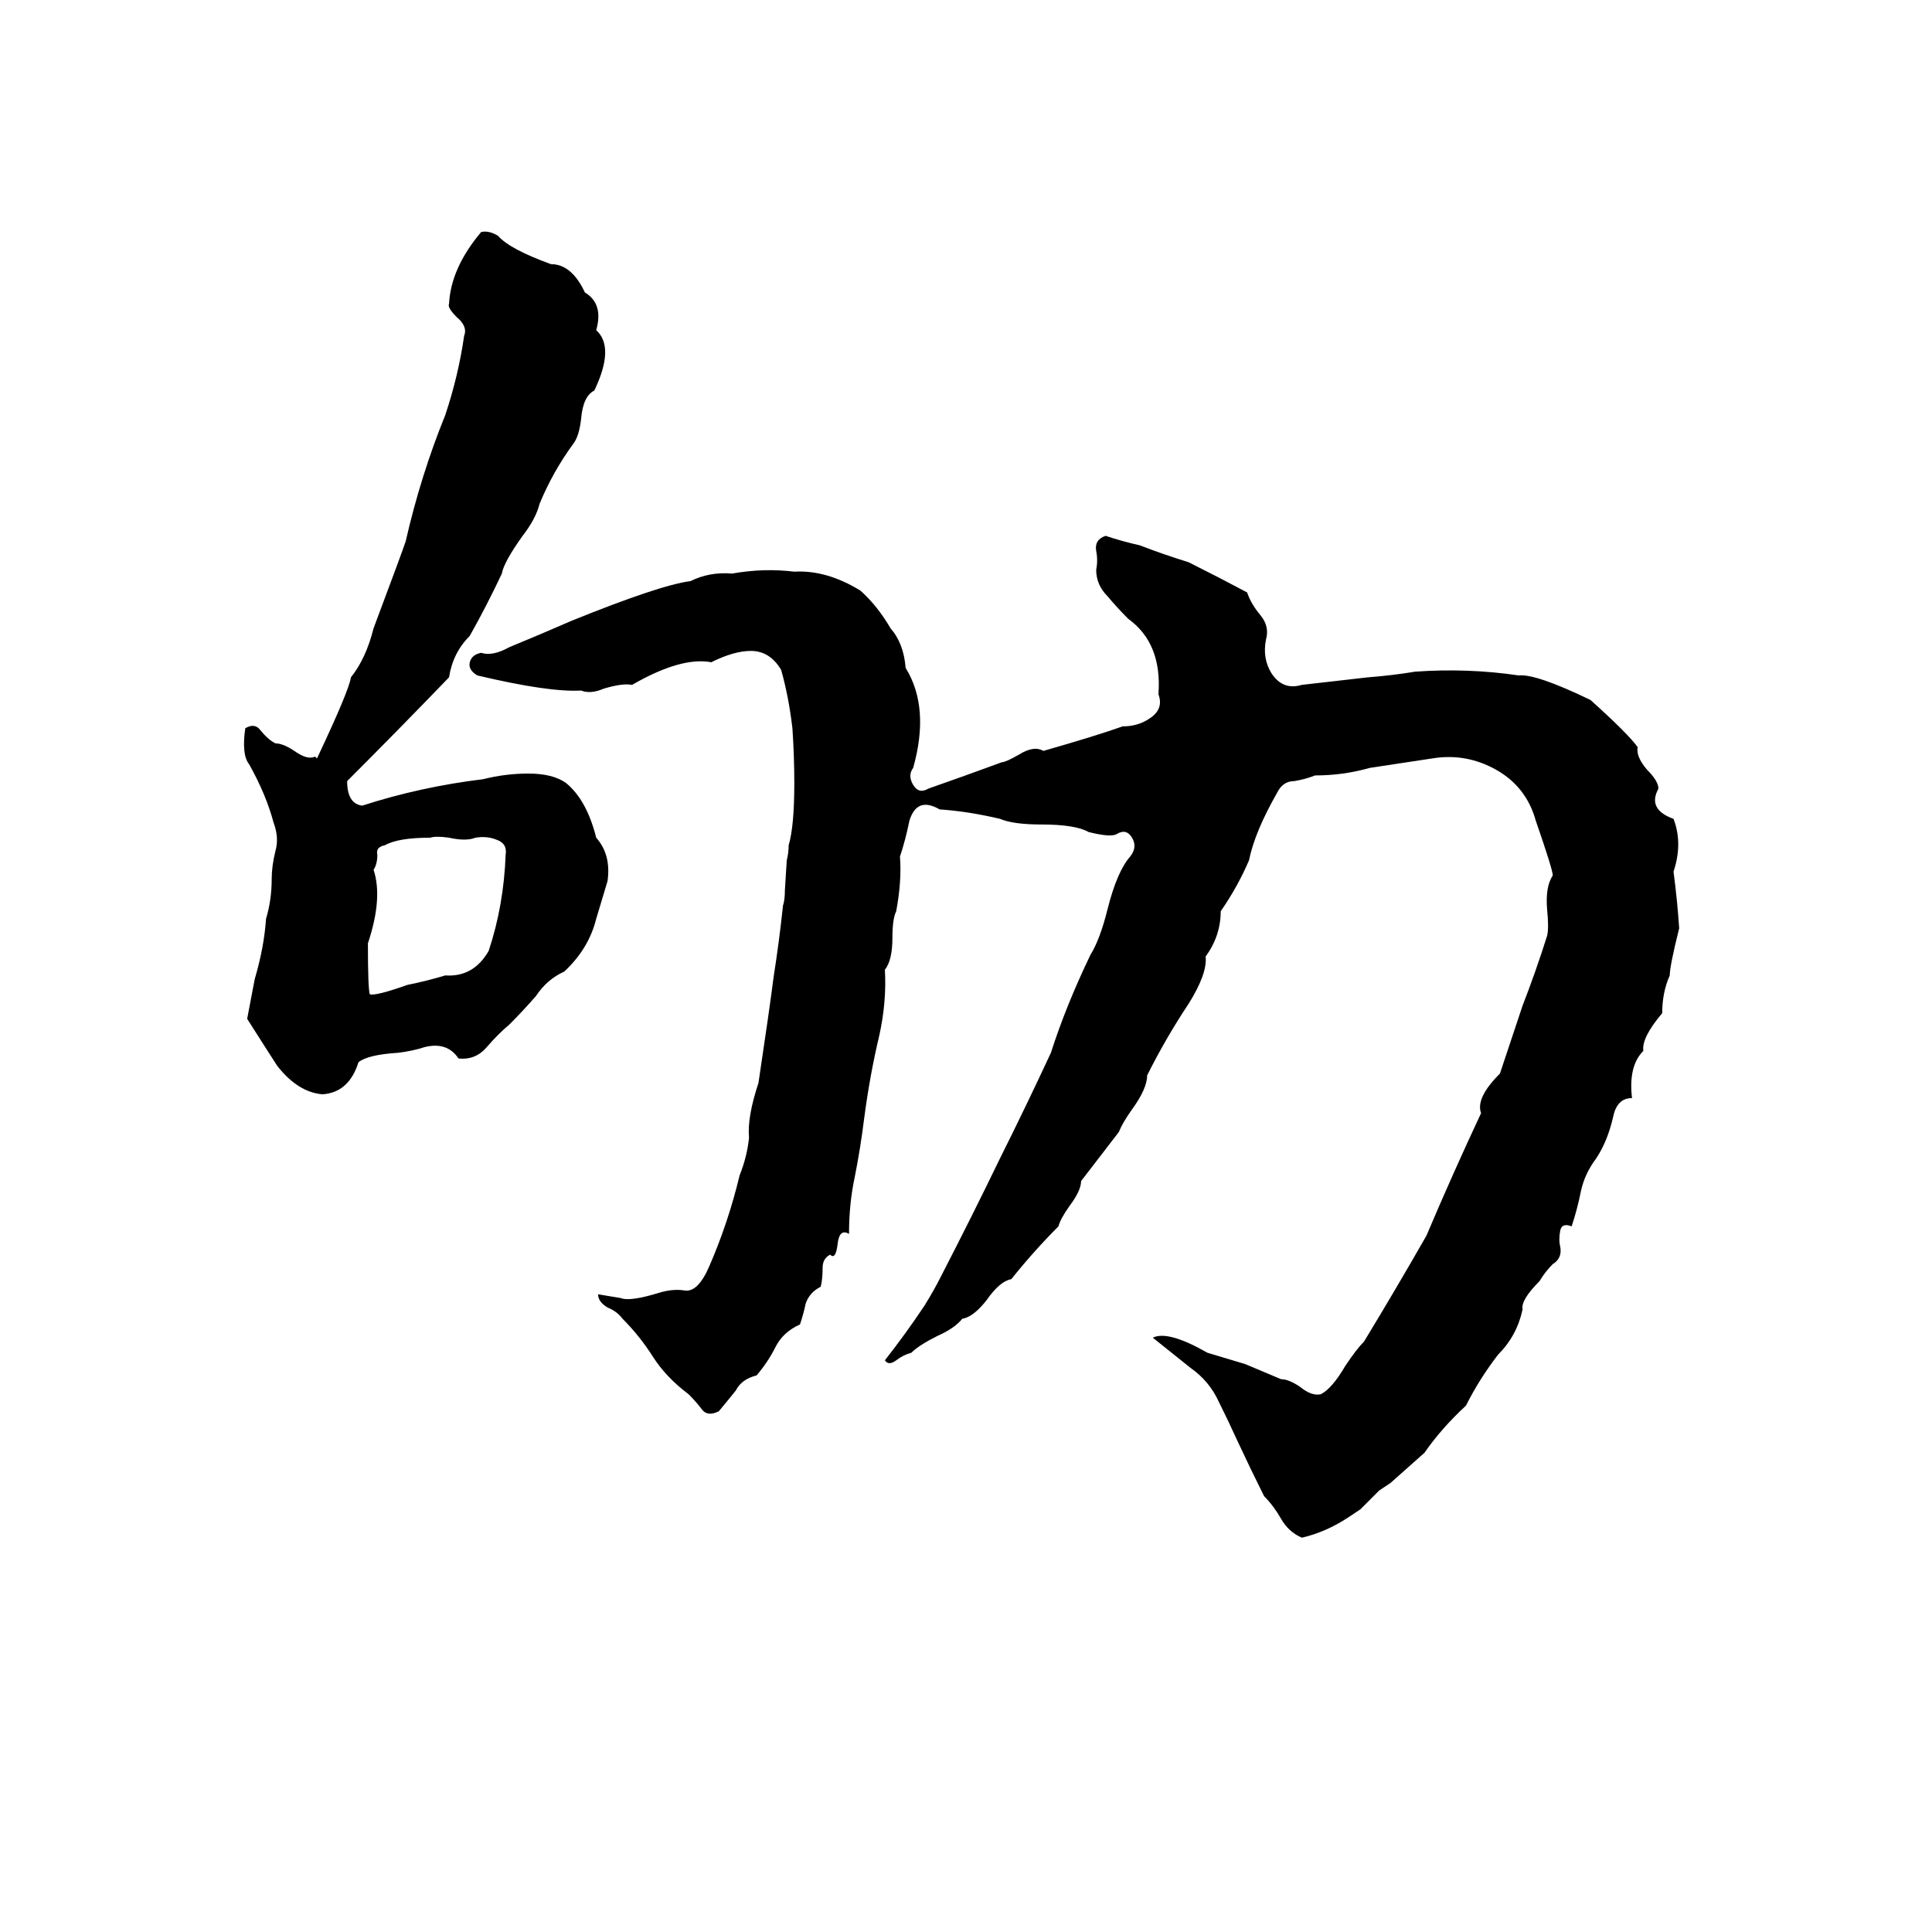 <svg xmlns="http://www.w3.org/2000/svg" viewBox="0 -800 1024 1024">
	<path fill="#000000" d="M255 -677Q259 -678 264 -675Q270 -668 292 -660Q303 -660 310 -645Q320 -639 316 -625Q326 -616 315 -593Q309 -590 308 -578Q307 -569 304 -565Q293 -550 286 -533Q284 -525 277 -516Q267 -502 266 -496Q258 -479 249 -463Q240 -454 238 -441Q211 -413 184 -386Q184 -374 192 -373Q223 -383 256 -387Q268 -390 280 -390Q293 -390 300 -385Q311 -376 316 -356Q324 -347 322 -333Q319 -323 316 -313Q312 -297 299 -285Q290 -281 284 -272Q277 -264 270 -257Q264 -252 258 -245Q252 -238 243 -239Q237 -248 225 -245Q219 -243 211 -242Q195 -241 190 -237Q185 -221 171 -220Q158 -221 147 -235Q145 -238 131 -260L135 -281Q140 -298 141 -313Q144 -323 144 -334Q144 -341 146 -349Q148 -356 145 -364Q141 -379 132 -395Q128 -400 130 -414Q135 -417 138 -413Q142 -408 146 -406Q150 -406 156 -402Q163 -397 167 -399L168 -398Q185 -434 186 -441Q194 -451 198 -467Q213 -507 215 -513Q223 -548 236 -580Q243 -601 246 -622Q248 -627 242 -632Q237 -637 238 -639Q239 -658 255 -677ZM586 -516Q595 -513 604 -511Q617 -506 630 -502Q646 -494 661 -486Q663 -480 668 -474Q673 -468 671 -461Q669 -451 674 -443Q680 -434 690 -437Q708 -439 725 -441Q738 -442 750 -444Q778 -446 805 -442Q814 -443 843 -429Q863 -411 868 -404Q867 -399 873 -392Q879 -386 879 -382Q873 -371 887 -366Q892 -353 887 -338Q889 -323 890 -308Q885 -288 885 -283Q881 -274 881 -263Q870 -250 871 -243Q863 -235 865 -218Q857 -218 855 -208Q852 -195 846 -186Q840 -178 838 -169Q836 -159 833 -150Q828 -152 827 -148Q826 -143 827 -139Q828 -133 823 -130Q819 -126 816 -121Q806 -111 807 -106Q804 -92 794 -82Q784 -69 777 -55Q764 -43 755 -30Q746 -22 737 -14Q734 -12 731 -10L721 0Q718 2 715 4Q703 12 690 15Q683 12 679 5Q675 -2 670 -7Q663 -21 656 -36Q651 -47 646 -57Q641 -68 631 -75Q621 -83 611 -91Q619 -95 640 -83Q650 -80 660 -77L679 -69Q683 -69 689 -65Q695 -60 700 -61Q706 -64 713 -76Q719 -85 723 -89Q740 -117 756 -145Q770 -178 785 -210Q782 -218 795 -231Q801 -249 807 -267Q814 -285 820 -304Q821 -308 820 -318Q819 -330 823 -336Q823 -339 814 -365Q809 -383 793 -392Q777 -401 759 -398L726 -393Q712 -389 697 -389Q692 -387 686 -386Q680 -386 677 -380Q665 -359 662 -344Q656 -330 647 -317Q647 -304 639 -293Q640 -284 630 -268Q618 -250 608 -230Q608 -223 600 -212Q595 -205 593 -200Q583 -187 573 -174Q573 -169 567 -161Q562 -154 561 -150Q548 -137 536 -122Q530 -121 523 -111Q516 -102 510 -101Q506 -96 497 -92Q487 -87 483 -83Q479 -82 475 -79Q471 -76 469 -79Q480 -93 490 -108Q495 -116 499 -124Q515 -155 530 -186Q544 -214 557 -242Q565 -267 578 -294Q583 -302 587 -318Q592 -338 599 -346Q603 -351 600 -356Q597 -361 592 -358Q589 -356 577 -359Q570 -363 552 -363Q537 -363 530 -366Q513 -370 498 -371Q486 -378 482 -365Q480 -355 477 -346Q478 -333 475 -317Q473 -313 473 -303Q473 -291 469 -286Q470 -269 466 -251Q461 -230 458 -207Q456 -191 453 -176Q450 -162 450 -146Q445 -149 444 -141Q443 -132 440 -135Q436 -133 436 -128Q436 -122 435 -118Q429 -115 427 -109Q426 -104 424 -98Q415 -94 411 -86Q407 -78 401 -71Q393 -69 390 -63Q386 -58 381 -52Q375 -49 372 -53Q369 -57 365 -61Q353 -70 346 -81Q339 -92 330 -101Q327 -105 322 -107Q317 -110 317 -114Q323 -113 329 -112Q334 -110 350 -115Q357 -117 363 -116Q370 -115 376 -129Q386 -152 392 -177Q396 -187 397 -197Q396 -208 402 -226Q408 -266 410 -282Q413 -301 415 -320Q416 -323 416 -328L417 -344Q418 -348 418 -352Q421 -362 421 -385Q421 -399 420 -414Q418 -431 414 -445Q408 -455 398 -455Q389 -455 377 -449Q361 -452 335 -437Q330 -438 320 -435Q313 -432 308 -434Q291 -433 253 -442Q248 -445 249 -449Q250 -453 255 -454Q261 -452 270 -457Q287 -464 303 -471Q350 -490 366 -492Q376 -497 388 -496Q405 -499 421 -497Q438 -498 456 -487Q465 -479 472 -467Q479 -459 480 -446Q493 -425 484 -393Q481 -389 484 -384Q487 -379 492 -382Q512 -389 531 -396Q533 -396 540 -400Q548 -405 553 -402Q581 -410 595 -415Q603 -415 609 -419Q617 -424 614 -432Q616 -459 598 -472Q592 -478 587 -484Q581 -490 581 -498Q582 -503 581 -508Q580 -514 586 -516ZM228 -356Q211 -356 204 -352Q199 -351 200 -347Q200 -342 198 -339Q203 -324 195 -300Q195 -276 196 -273Q199 -272 216 -278Q226 -280 236 -283Q251 -282 259 -296Q267 -320 268 -347Q269 -353 263 -355Q258 -357 252 -356Q247 -354 238 -356Q231 -357 228 -356Z"/>
</svg>
